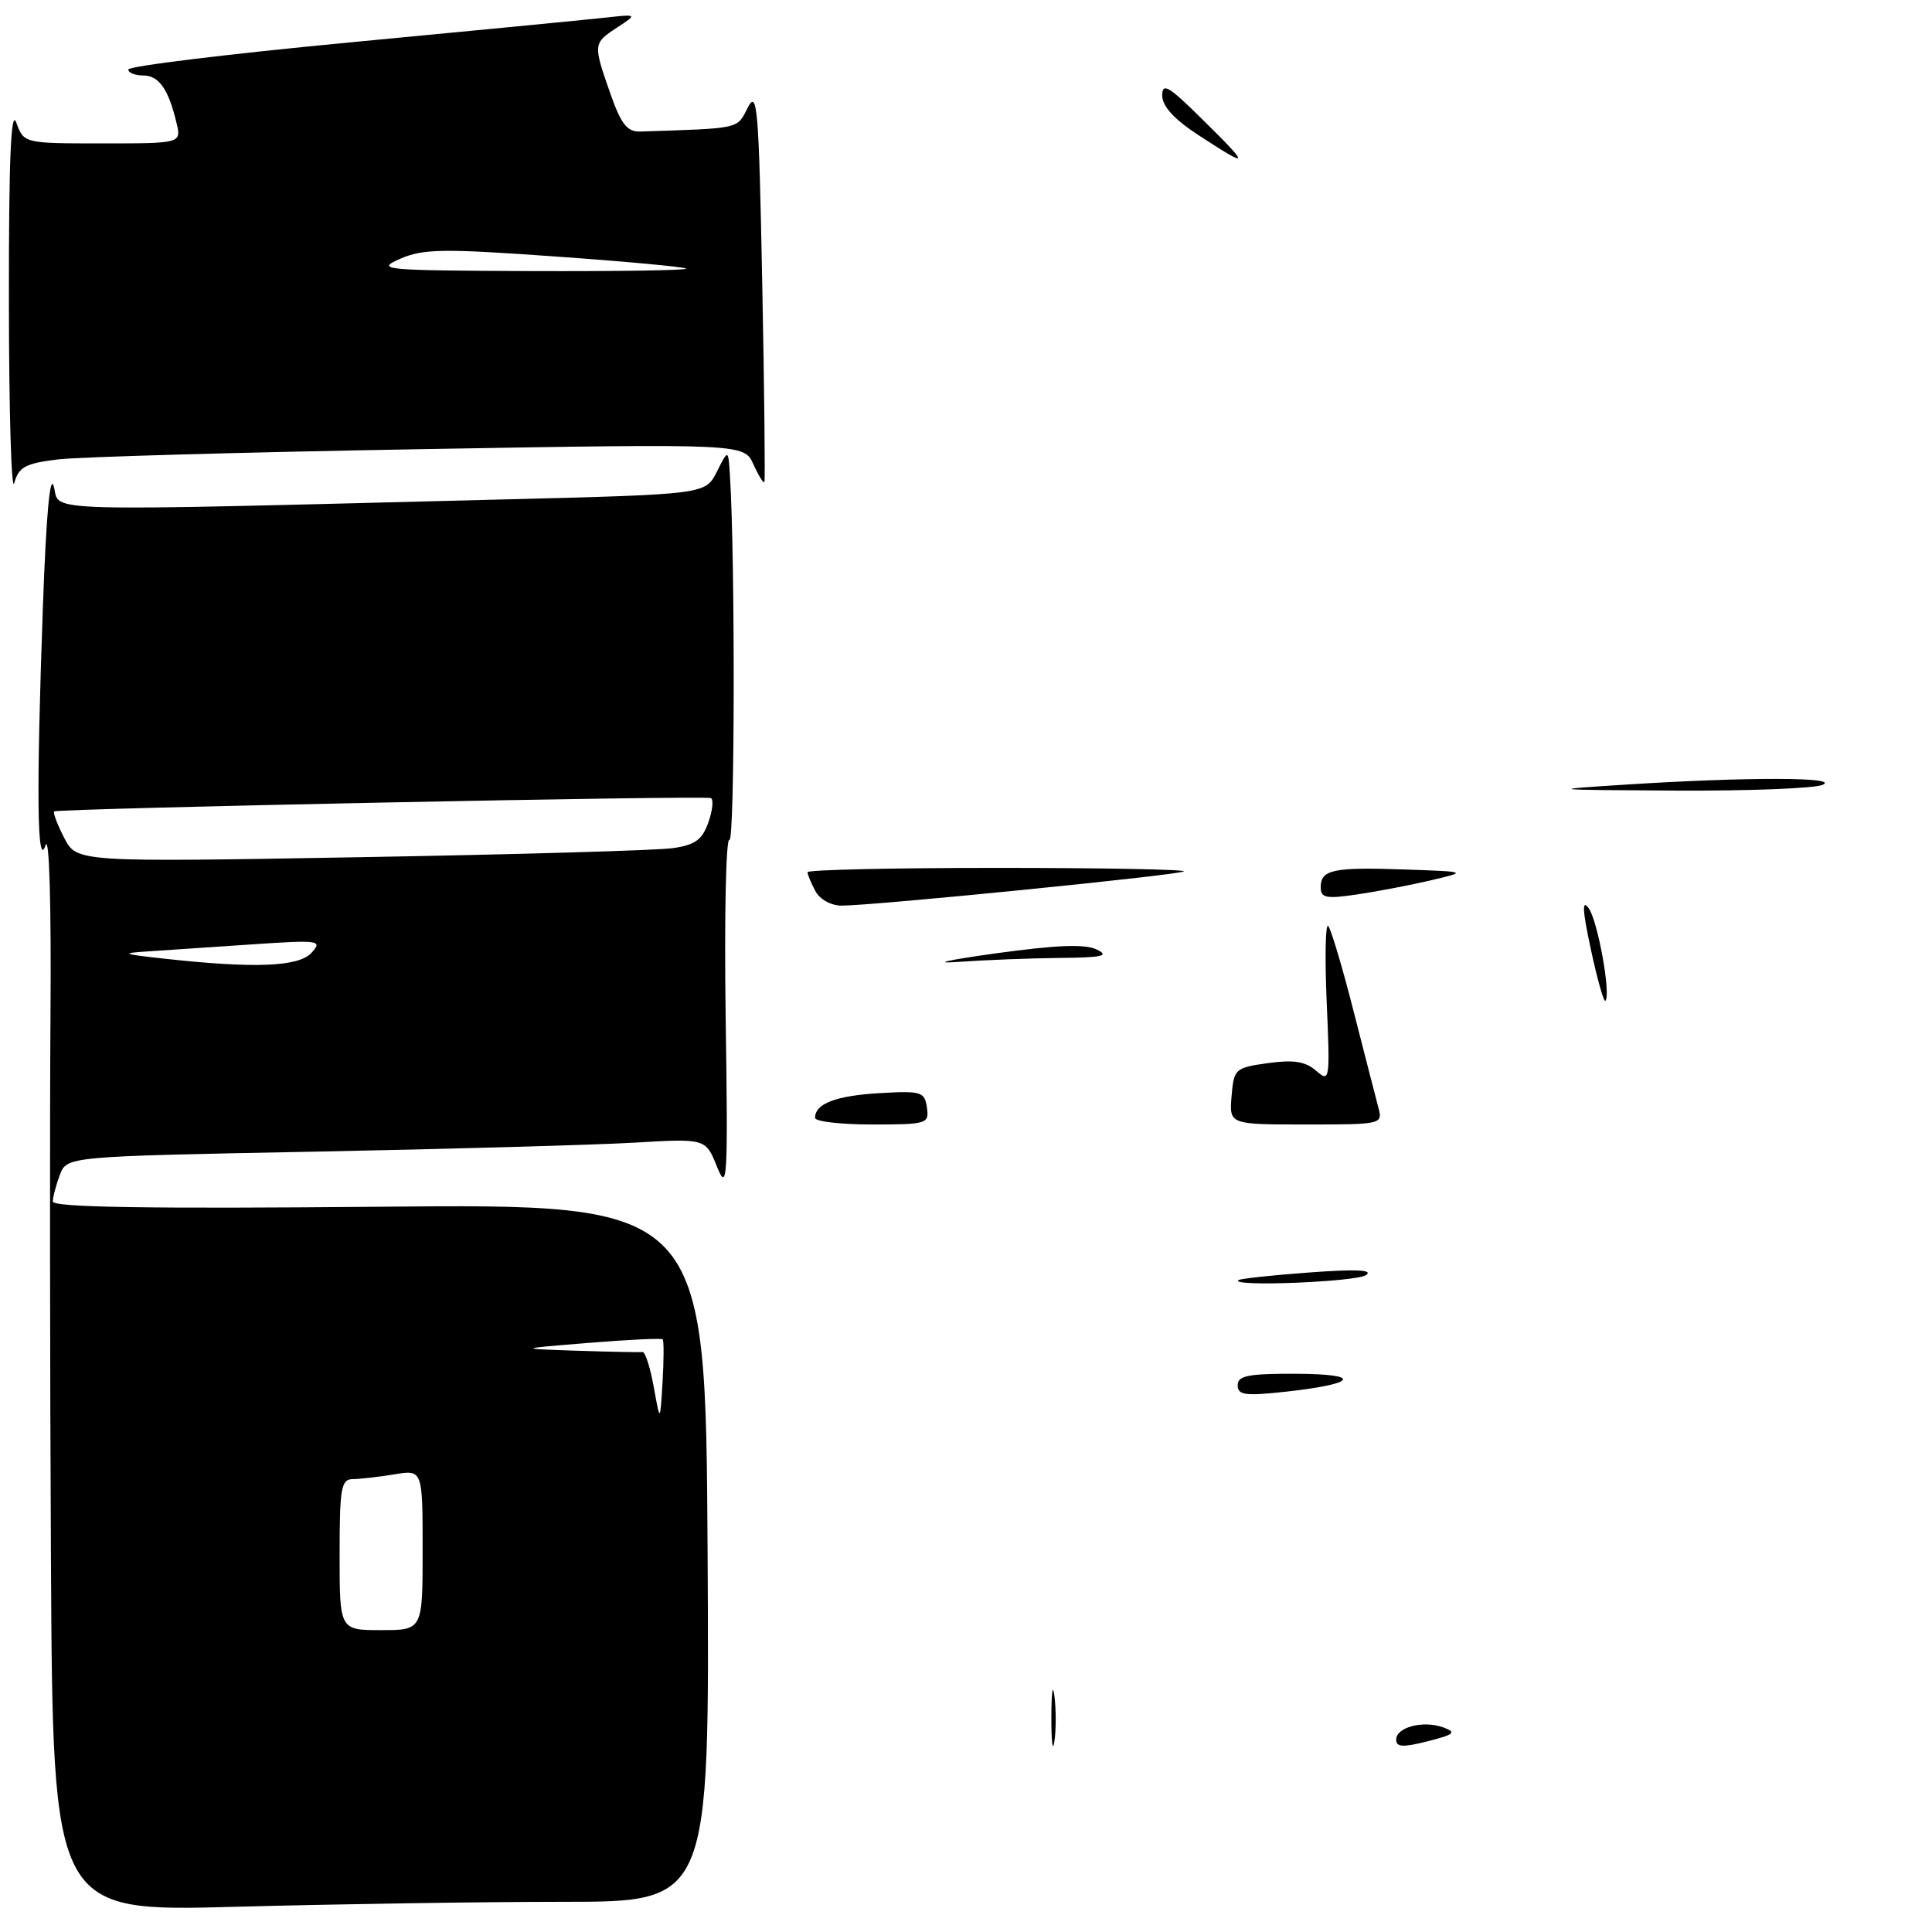 <?xml version="1.0" encoding="UTF-8" standalone="no"?>
<!DOCTYPE svg PUBLIC "-//W3C//DTD SVG 1.1//EN" "http://www.w3.org/Graphics/SVG/1.1/DTD/svg11.dtd" >
<svg xmlns="http://www.w3.org/2000/svg" xmlns:xlink="http://www.w3.org/1999/xlink" version="1.1" viewBox="0 0 256 256">
 <g >
 <path fill="currentColor"
d=" M 74.67 252.00 C 94.02 252.00 94.02 252.00 93.76 205.75 C 93.50 159.50 93.50 159.50 50.25 159.90 C 19.63 160.18 7.00 159.98 7.00 159.21 C 7.00 158.62 7.42 157.03 7.93 155.68 C 8.86 153.23 8.86 153.23 41.68 152.60 C 59.73 152.25 78.78 151.71 84.00 151.41 C 93.50 150.85 93.50 150.85 95.00 154.58 C 96.38 158.02 96.47 156.46 96.15 134.54 C 95.97 121.46 96.19 111.00 96.65 111.29 C 97.37 111.73 97.42 73.96 96.72 63.00 C 96.50 59.50 96.50 59.50 94.99 62.50 C 93.48 65.50 93.48 65.50 66.99 66.17 C 3.80 67.77 8.03 67.88 7.14 64.50 C 6.63 62.56 6.12 68.19 5.68 80.50 C 4.80 105.18 4.92 115.33 6.04 112.00 C 6.53 110.54 6.80 119.93 6.69 134.50 C 6.59 148.25 6.61 180.61 6.75 206.41 C 7.00 253.32 7.00 253.32 31.16 252.66 C 44.45 252.30 64.03 252.00 74.67 252.00 Z  M 7.63 60.88 C 10.40 60.54 32.00 59.93 55.63 59.52 C 98.58 58.78 98.58 58.78 99.83 61.52 C 100.51 63.03 101.17 64.09 101.29 63.88 C 101.40 63.67 101.28 51.80 101.00 37.50 C 100.55 14.30 100.35 11.80 99.09 14.25 C 97.61 17.13 98.27 16.99 84.84 17.43 C 83.12 17.49 82.31 16.47 80.91 12.50 C 78.57 5.84 78.58 5.74 81.75 3.66 C 84.50 1.86 84.50 1.86 80.00 2.36 C 77.53 2.63 62.34 4.10 46.25 5.63 C 30.16 7.16 17.00 8.77 17.00 9.21 C 17.00 9.64 17.88 10.00 18.96 10.00 C 21.05 10.00 22.31 11.78 23.38 16.25 C 24.04 19.00 24.04 19.00 13.60 19.00 C 3.17 19.00 3.17 19.00 2.16 16.25 C 1.45 14.29 1.16 21.12 1.18 40.00 C 1.19 54.58 1.51 65.38 1.89 64.00 C 2.48 61.88 3.35 61.41 7.63 60.88 Z  M 139.31 227.50 C 139.32 224.20 139.50 222.97 139.72 224.77 C 139.95 226.57 139.94 229.27 139.71 230.77 C 139.49 232.27 139.30 230.80 139.31 227.50 Z  M 185.00 230.51 C 185.00 228.85 188.62 227.92 191.27 228.90 C 193.03 229.55 192.71 229.83 189.17 230.73 C 185.90 231.56 185.00 231.51 185.00 230.51 Z  M 164.00 183.55 C 164.00 182.28 165.40 182.01 171.75 182.03 C 180.66 182.07 179.83 183.38 170.25 184.42 C 164.98 184.99 164.00 184.86 164.00 183.55 Z  M 164.08 169.63 C 164.31 169.43 168.55 168.97 173.50 168.61 C 179.69 168.15 182.03 168.26 181.00 168.96 C 179.66 169.86 163.07 170.53 164.08 169.63 Z  M 108.00 148.12 C 108.00 146.24 110.75 145.19 116.50 144.85 C 122.08 144.52 122.52 144.66 122.82 146.75 C 123.13 148.91 122.85 149.00 115.57 149.00 C 111.41 149.00 108.00 148.61 108.00 148.12 Z  M 163.19 145.25 C 163.49 141.63 163.65 141.48 168.00 140.87 C 171.40 140.40 172.96 140.64 174.38 141.87 C 176.21 143.46 176.25 143.20 175.79 132.71 C 175.54 126.78 175.63 122.28 176.00 122.71 C 176.38 123.15 177.89 128.22 179.36 134.00 C 180.84 139.78 182.31 145.51 182.64 146.75 C 183.23 148.97 183.12 149.00 173.06 149.00 C 162.88 149.00 162.88 149.00 163.19 145.25 Z  M 210.80 125.81 C 209.68 120.61 209.60 119.10 210.50 120.33 C 211.71 121.98 213.49 131.84 212.72 132.61 C 212.51 132.82 211.65 129.76 210.80 125.81 Z  M 131.83 126.34 C 140.01 125.21 143.77 125.06 145.33 125.82 C 147.07 126.66 146.09 126.88 140.40 126.93 C 136.49 126.97 130.41 127.21 126.90 127.46 C 123.38 127.71 125.60 127.21 131.83 126.34 Z  M 108.04 118.07 C 107.47 117.00 107.00 115.88 107.00 115.57 C 107.00 115.25 118.33 115.00 132.17 115.00 C 146.01 115.00 157.13 115.21 156.87 115.46 C 156.40 115.94 115.80 120.00 111.51 120.00 C 110.12 120.00 108.62 119.17 108.04 118.07 Z  M 175.00 117.58 C 175.00 115.23 176.62 114.88 186.08 115.21 C 194.50 115.50 194.50 115.50 189.50 116.67 C 186.75 117.31 182.36 118.15 179.75 118.53 C 175.73 119.12 175.00 118.98 175.00 117.58 Z  M 215.50 103.96 C 231.45 102.94 243.92 102.96 241.50 104.00 C 240.40 104.47 231.62 104.81 222.00 104.76 C 205.03 104.66 204.83 104.64 215.50 103.96 Z  M 158.75 17.87 C 155.58 15.80 154.00 14.06 154.00 12.67 C 154.00 10.92 154.83 11.39 159.00 15.50 C 165.79 22.18 165.76 22.45 158.75 17.87 Z  M 45.00 206.00 C 45.00 197.15 45.20 196.00 46.75 195.99 C 47.71 195.98 50.19 195.70 52.25 195.36 C 56.00 194.74 56.00 194.74 56.00 205.37 C 56.00 216.00 56.00 216.00 50.50 216.00 C 45.00 216.00 45.00 216.00 45.00 206.00 Z  M 86.63 183.79 C 86.16 181.19 85.49 179.11 85.14 179.15 C 84.79 179.20 80.90 179.12 76.50 178.98 C 68.50 178.71 68.50 178.71 78.00 177.94 C 83.22 177.51 87.64 177.30 87.81 177.47 C 87.97 177.64 87.97 180.19 87.79 183.14 C 87.47 188.50 87.47 188.50 86.63 183.79 Z  M 21.50 127.00 C 16.25 126.42 16.00 126.30 19.50 126.07 C 21.70 125.92 27.86 125.51 33.18 125.15 C 42.36 124.53 42.78 124.59 41.28 126.25 C 39.58 128.12 33.68 128.35 21.50 127.00 Z  M 8.51 111.03 C 7.60 109.26 7.00 107.68 7.18 107.52 C 7.62 107.12 93.32 105.38 94.19 105.75 C 94.57 105.91 94.43 107.35 93.87 108.95 C 93.06 111.26 92.12 111.96 89.18 112.38 C 87.16 112.68 68.55 113.22 47.84 113.58 C 10.18 114.24 10.18 114.24 8.51 111.03 Z  M 53.00 34.30 C 56.06 32.97 58.63 32.92 73.50 33.98 C 82.85 34.64 90.69 35.37 90.92 35.59 C 91.15 35.82 81.92 35.96 70.42 35.92 C 50.74 35.84 49.71 35.75 53.00 34.30 Z "/>
</g>
</svg>